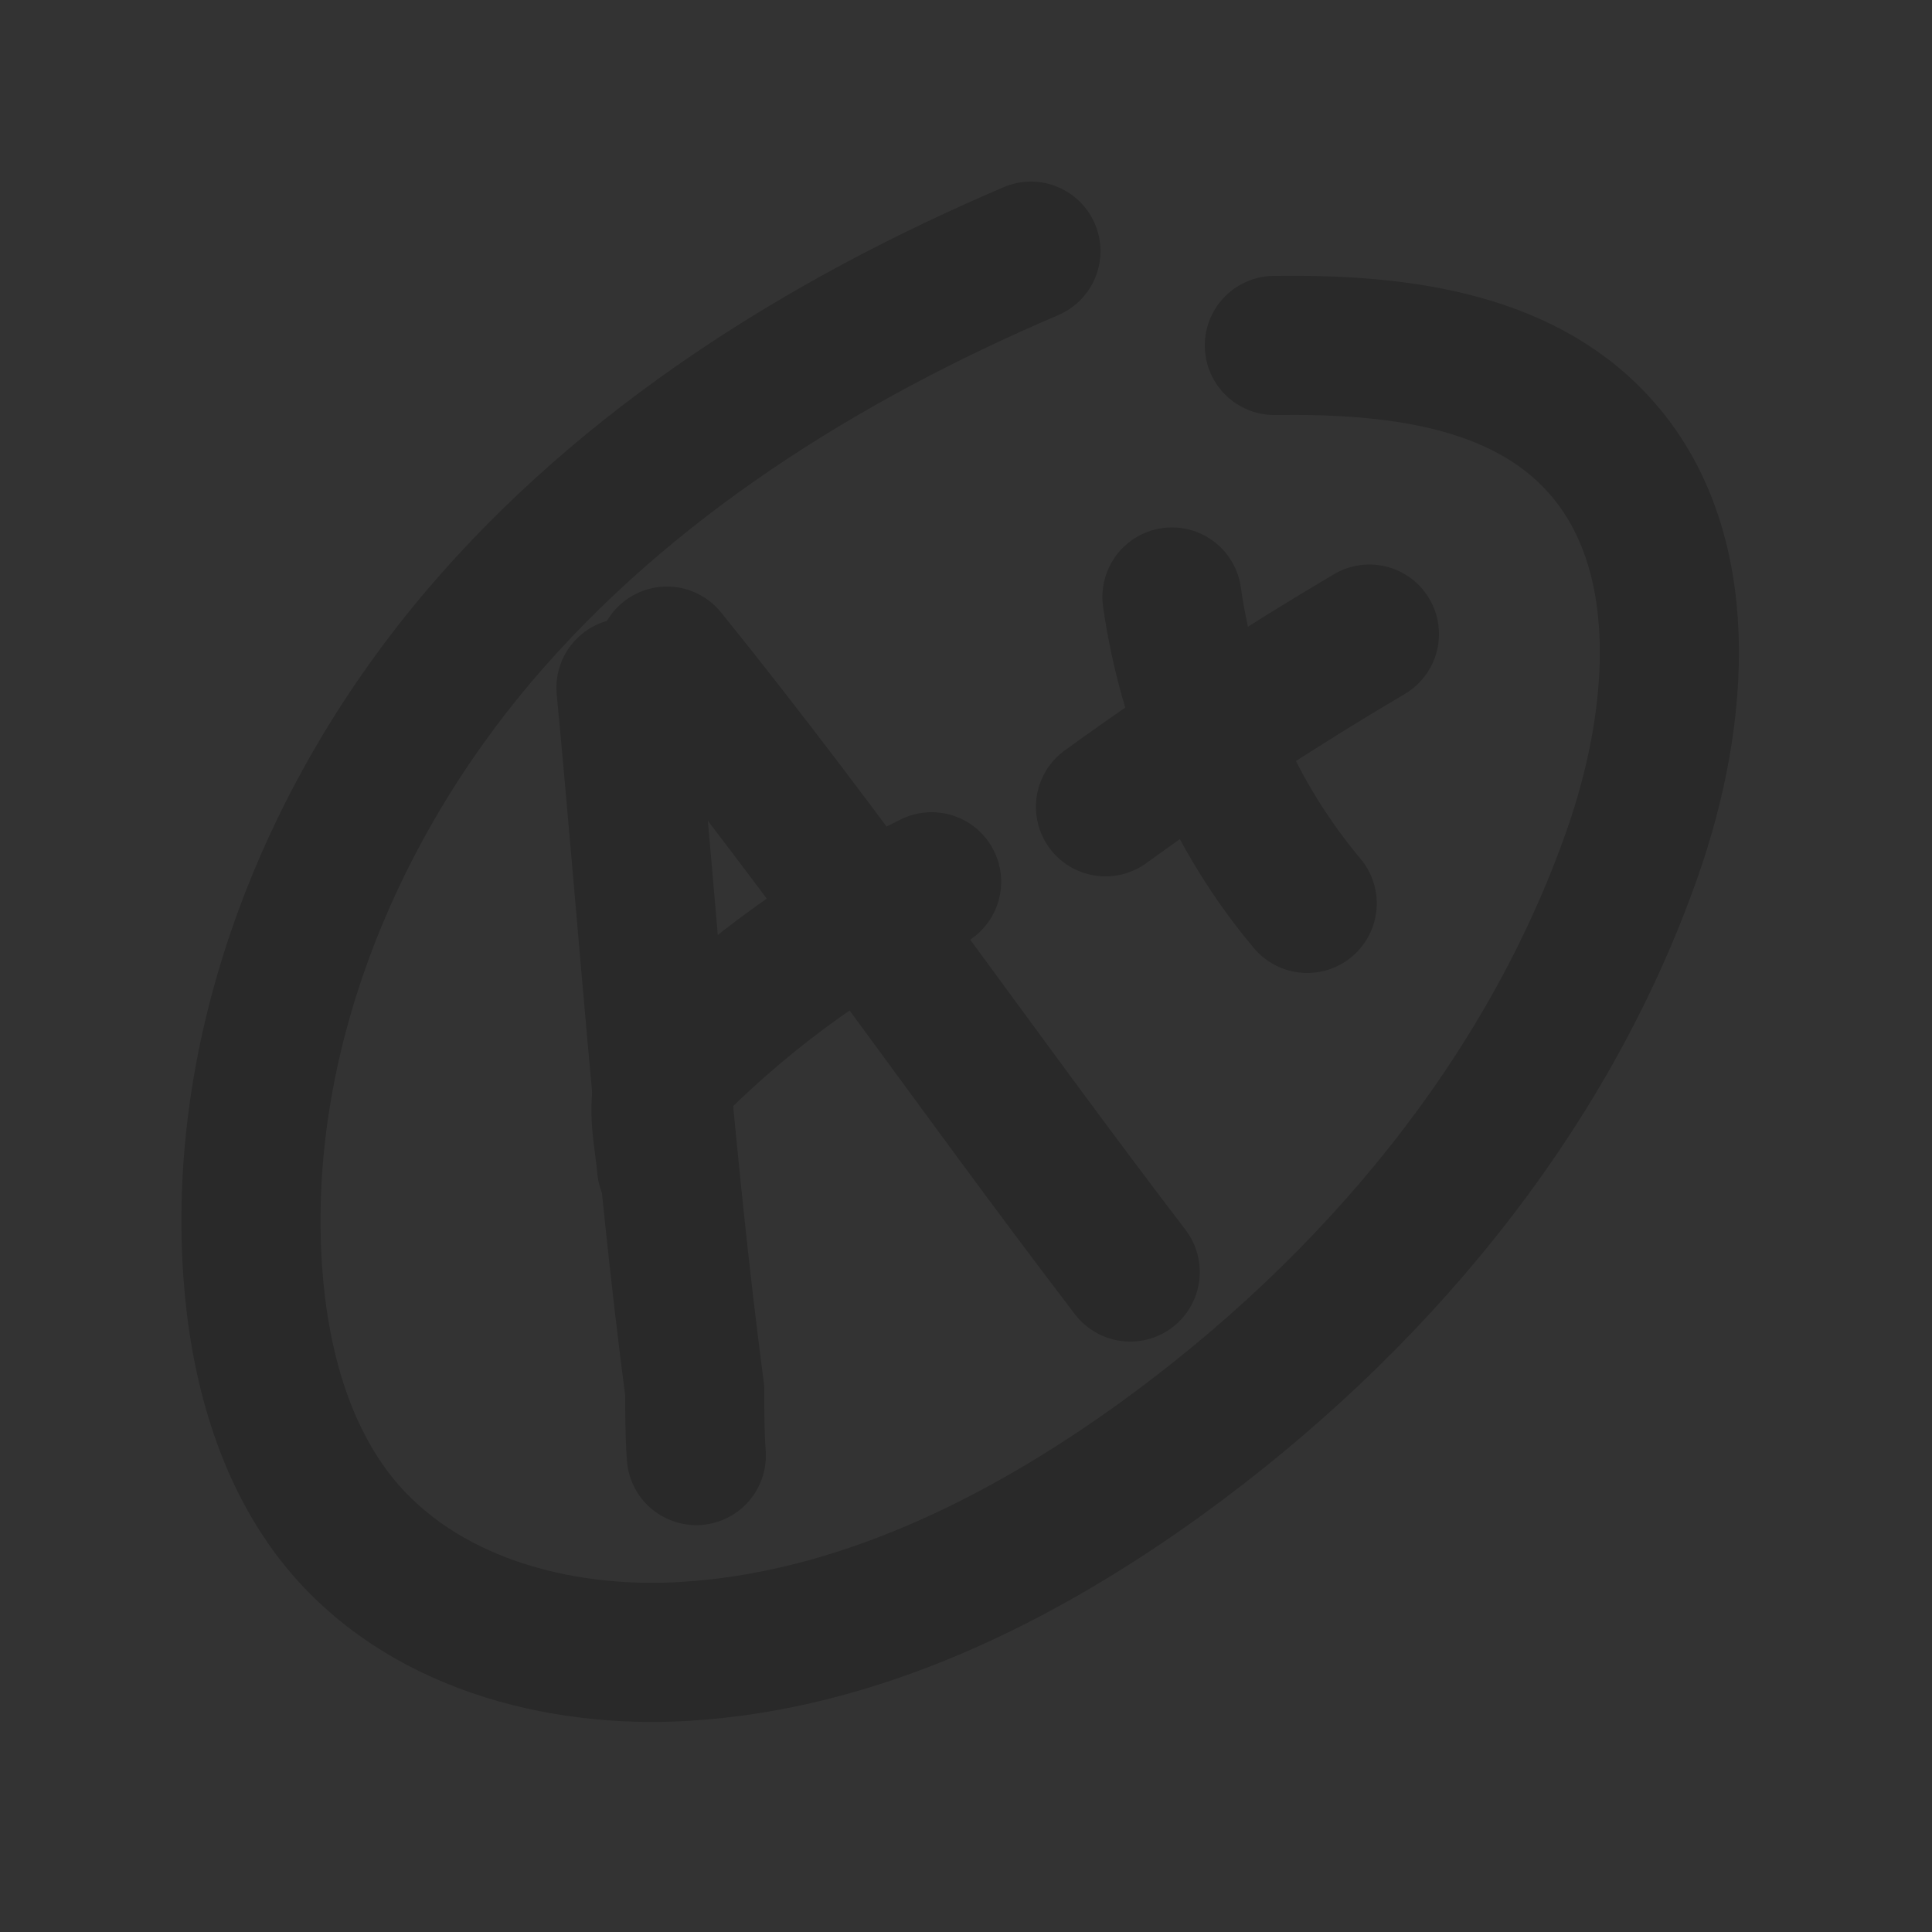 <?xml version="1.0" encoding="utf-8"?>
<!-- Generator: Adobe Illustrator 23.0.6, SVG Export Plug-In . SVG Version: 6.00 Build 0)  -->
<svg version="1.1" xmlns="http://www.w3.org/2000/svg" xmlns:xlink="http://www.w3.org/1999/xlink" x="0px" y="0px"
	 viewBox="0 0 500 500" style="enable-background:new 0 0 500 500;" xml:space="preserve">
<rect x="0" y="0" width="500" height="500" fill="#333333" stroke="none"/>
<style type="text/css">
	.st0{display:none;fill:none;stroke:#C1272D;stroke-width:36;stroke-linecap:round;stroke-linejoin:round;stroke-miterlimit:10;}
	.st1{opacity:0.2;}
	.st2{fill:none;stroke:#000000;stroke-width:36;stroke-linecap:round;stroke-linejoin:round;stroke-miterlimit:10;}
	.st3{opacity:0.2;fill:none;stroke:#000000;stroke-width:36;stroke-linecap:round;stroke-linejoin:round;stroke-miterlimit:10;}
	
		.st4{display:none;opacity:0.31;fill:none;stroke:#FFFFFF;stroke-width:15;stroke-linecap:round;stroke-linejoin:round;stroke-miterlimit:10;}
	
		.st5{display:none;opacity:0.26;fill:none;stroke:#FFFFFF;stroke-width:15;stroke-linecap:round;stroke-linejoin:round;stroke-miterlimit:10;}
	
		.st6{display:none;opacity:0.26;fill:none;stroke:#FFFFFF;stroke-width:13;stroke-linecap:round;stroke-linejoin:round;stroke-miterlimit:10;}
	.st7{fill:#E6E6E6;stroke:#B3B3B3;stroke-width:15;stroke-linecap:round;stroke-linejoin:round;stroke-miterlimit:10;}
	.st8{fill:none;stroke:#999999;stroke-width:15;stroke-linecap:round;stroke-linejoin:round;stroke-miterlimit:10;}
	.st9{fill:none;stroke:#C1272D;stroke-width:15;stroke-linecap:round;stroke-linejoin:round;stroke-miterlimit:10;}
	.st10{opacity:0.3;fill:none;stroke:#FFFFFF;stroke-width:5;stroke-linecap:round;stroke-linejoin:round;stroke-miterlimit:10;}
	.st11{fill:#FBC33B;stroke:#FBB03B;stroke-width:15;stroke-linecap:round;stroke-linejoin:round;stroke-miterlimit:10;}
	.st12{opacity:0.6;fill:none;stroke:#FFFFFF;stroke-width:7;stroke-linecap:round;stroke-linejoin:round;stroke-miterlimit:10;}
	.st13{fill:#FFC33B;stroke:#F8B732;stroke-width:15;stroke-linecap:round;stroke-linejoin:round;stroke-miterlimit:10;}
	.st14{fill:none;stroke:#F7931E;stroke-width:37;stroke-linecap:round;stroke-linejoin:round;stroke-miterlimit:10;}
	.st15{fill:#F7931E;stroke:#F7931E;stroke-width:11;stroke-linecap:round;stroke-linejoin:round;stroke-miterlimit:10;}
	.st16{opacity:0.6;fill:none;stroke:#FFFFFF;stroke-width:17;stroke-linecap:round;stroke-linejoin:round;stroke-miterlimit:10;}
	.st17{opacity:0.3;fill:none;stroke:#FFFFFF;stroke-width:17;stroke-linecap:round;stroke-linejoin:round;stroke-miterlimit:10;}
</style>
<g id="Voti">
	<path class="st0" d="M266.3,61.8c-53.8,23.4-105.2,55.8-143.7,101.7S59.7,270.1,63.8,331c1.6,23.8,7.9,48,22.5,66.2
		c21.2,26.4,56.7,36,89.6,34c45-2.7,87.5-23.9,124.4-51c54.2-39.8,99.9-94.5,122.5-159.8c12.4-35.8,16-80.3-8.9-107.9
		c-20.7-22.9-54-26.4-84.2-26"/>
	<g class="st1">
		<path class="st2" d="M303.3,154.5c4.2,29.4,16.5,57.3,35,79.3"/>
		<path class="st2" d="M286.1,208.8c22.1-16,44.9-30.9,68.3-44.7"/>
	</g>
	<g class="st1">
		<path class="st2" d="M172.5,302c-0.6-8-4-20,2.3-26.3c19.6-19.5,42.1-35.6,66.3-47.5"/>
		<path class="st2" d="M172.6,169.8C214.8,222,251.8,276,292.5,329.2"/>
		<path class="st2" d="M180.2,376.7c-0.4-5.7-0.4-10.7-0.4-16.7c-8-61-12-121-17.8-182"/>
	</g>
	<path class="st3" d="M266.8,65c-53.6,22.9-104.7,54.7-142.9,99.7S61.3,269.3,65.4,329c1.6,23.3,7.9,47.1,22.4,65
		c21.1,25.9,56.4,35.3,89.1,33.4c44.8-2.6,87-23.4,123.8-50c53.9-39.1,99.4-92.7,121.8-156.7c12.3-35.1,15.9-78.8-8.9-105.8
		c-20.6-22.5-53.8-25.9-83.8-25.5"/>
	<line class="st4" x1="163.5" y1="264.6" x2="171.1" y2="359.6"/>
	<path class="st5" d="M96,389c38,41.6,99,28.8,102.5,28"/>
	<path class="st5" d="M74.2,335.8c-0.1,5.6,0.6,16.8,7.2,28.5c0.8,1.4,2.1,3.7,3.9,6.2"/>
	<polyline class="st6" points="324.1,231.3 307.2,206.3 295.9,213.2 	"/>
</g>
<g id="Avvisi">
	<g id="Base">
		<path class="st7" d="M-224,75.2h82.8c6.6,0,12,5,12,11.1v341.4c0,6.1-5.4,11.1-12,11.1H-418c-6.6,0-12-5-12-11.1V86.3
			c0-6.1,5.4-11.1,12-11.1h77.2"/>
	</g>
	<g id="Scritte">
		<g id="O">
			<circle class="st8" cx="-377.5" cy="157.4" r="20"/>
			<circle class="st8" cx="-377.5" cy="227" r="20"/>
			<circle class="st8" cx="-377.5" cy="296.5" r="20"/>
			<circle class="st8" cx="-377.5" cy="366.1" r="20"/>
		</g>
		<line class="st8" x1="-324.6" y1="160.8" x2="-161.6" y2="160.8"/>
		<line class="st8" x1="-326.5" y1="231.9" x2="-163.5" y2="231.9"/>
		<line class="st8" x1="-326.5" y1="296.5" x2="-163.5" y2="296.5"/>
		<line class="st8" x1="-326.5" y1="366.1" x2="-163.5" y2="366.1"/>
		<polyline class="st9" points="-392.9,141.3 -375.6,160.8 -348.9,121.8 		"/>
		<polyline class="st9" points="-392.9,212.4 -375.6,231.9 -348.9,192.9 		"/>
		<line class="st10" x1="-392.6" y1="209" x2="-386.2" y2="215.8"/>
		<line class="st10" x1="-386.4" y1="141.8" x2="-380.9" y2="148.3"/>
	</g>
	<g id="Maniglia">
		<path class="st11" d="M-239.5,95.6h-87.1c-6.6,0-12-5.4-12-12V66.9c0-6.6,5.4-12,12-12h87.1c6.6,0,12,5.4,12,12v16.7
			C-227.5,90.2-232.9,95.6-239.5,95.6z"/>
		<path class="st11" d="M-309,53.6c2.9-14.2,13.3-24.8,25.9-24.8c12.9,0,23.6,11.2,26.1,26"/>
		<polyline class="st12" points="-325.1,69 -325.1,81.3 -283.1,82.1 		"/>
		<path class="st12" d="M-284.6,40.7c-2.1,0.1-4,1.3-5.5,2.9s-2.4,3.5-3.3,5.4"/>
	</g>
</g>
<g id="Assenze">
	<path class="st13" d="M-827.6,70.6L-1008.9,391c-9.3,16.4,2.6,36.7,21.4,36.7h362.6c18.9,0,30.7-20.3,21.4-36.7L-784.8,70.6
		C-794.2,53.9-818.2,53.9-827.6,70.6z"/>
	<line class="st14" x1="-806.2" y1="158.8" x2="-806.2" y2="314.6"/>
	<circle class="st15" cx="-806.2" cy="365.6" r="16.8"/>
	<line class="st16" x1="-871.1" y1="205.6" x2="-968" y2="385.5"/>
	<line class="st16" x1="-845.9" y1="158.8" x2="-856" y2="177.3"/>
	<line class="st17" x1="-789.4" y1="193" x2="-789.4" y2="321.9"/>
	<circle class="st17" cx="-789.5" cy="365.6" r="8.4"/>
</g>
</svg>
